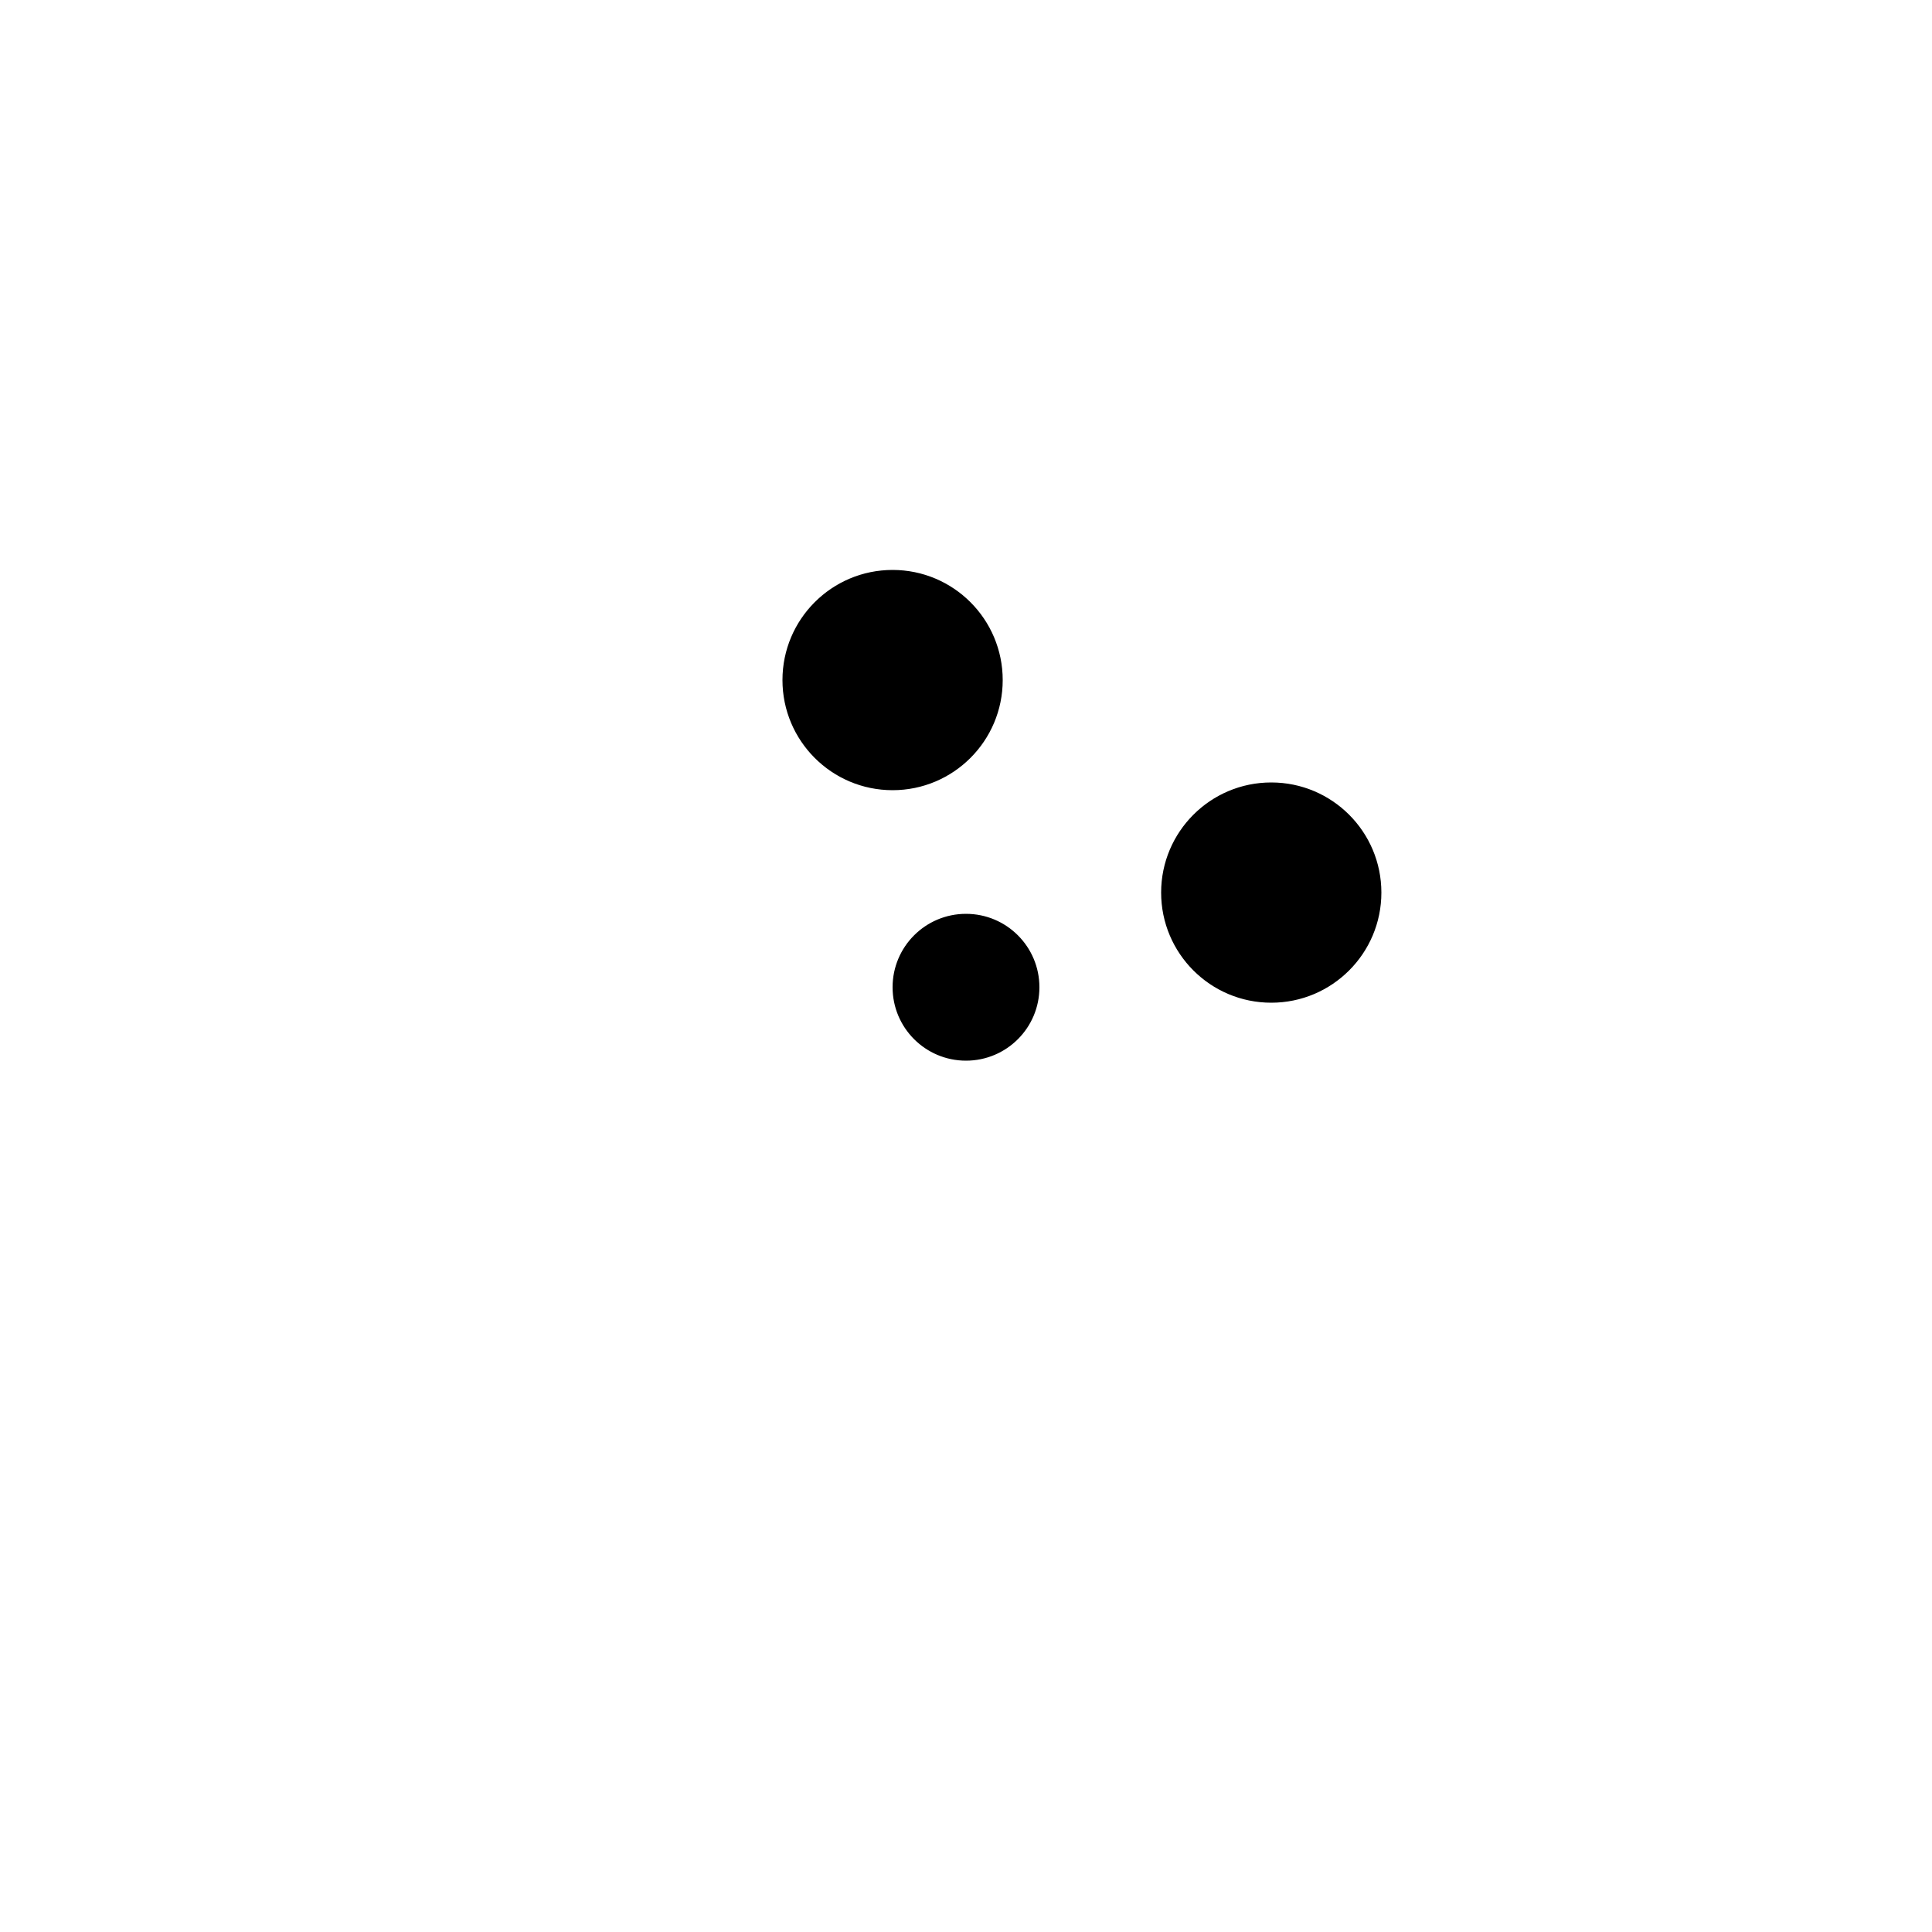<?xml version="1.0" encoding="utf-8"?>
<!-- Generator: Adobe Illustrator 25.2.1, SVG Export Plug-In . SVG Version: 6.00 Build 0)  -->
<svg version="1.1" xmlns="http://www.w3.org/2000/svg" xmlns:xlink="http://www.w3.org/1999/xlink" x="0px" y="0px"
	 viewBox="0 0 1000 1000" style="enable-background:new 0 0 1000 1000;" xml:space="preserve">
	<g id="expression">
		<g>
			<circle cx="462" cy="352" r="56.5"/>
			<path d="M462,296c30.88,0,56,25.12,56,56s-25.12,56-56,56s-56-25.12-56-56S431.12,296,462,296 M462,295c-31.48,0-57,25.52-57,57
				s25.52,57,57,57s57-25.52,57-57S493.48,295,462,295L462,295z"/>
		</g>
		<g>
			<circle cx="658" cy="462" r="56.5"/>
			<path d="M658,406c30.88,0,56,25.12,56,56s-25.12,56-56,56s-56-25.12-56-56S627.12,406,658,406 M658,405c-31.48,0-57,25.52-57,57
				s25.52,57,57,57s57-25.52,57-57S689.48,405,658,405L658,405z"/>
		</g>
		<g>
			<circle cx="500" cy="511" r="37.5"/>
			<path d="M500,474c20.4,0,37,16.6,37,37s-16.6,37-37,37s-37-16.6-37-37S479.6,474,500,474 M500,473c-20.99,0-38,17.01-38,38
				s17.01,38,38,38s38-17.01,38-38S520.99,473,500,473L500,473z"/>
		</g>
	</g>
</svg>
